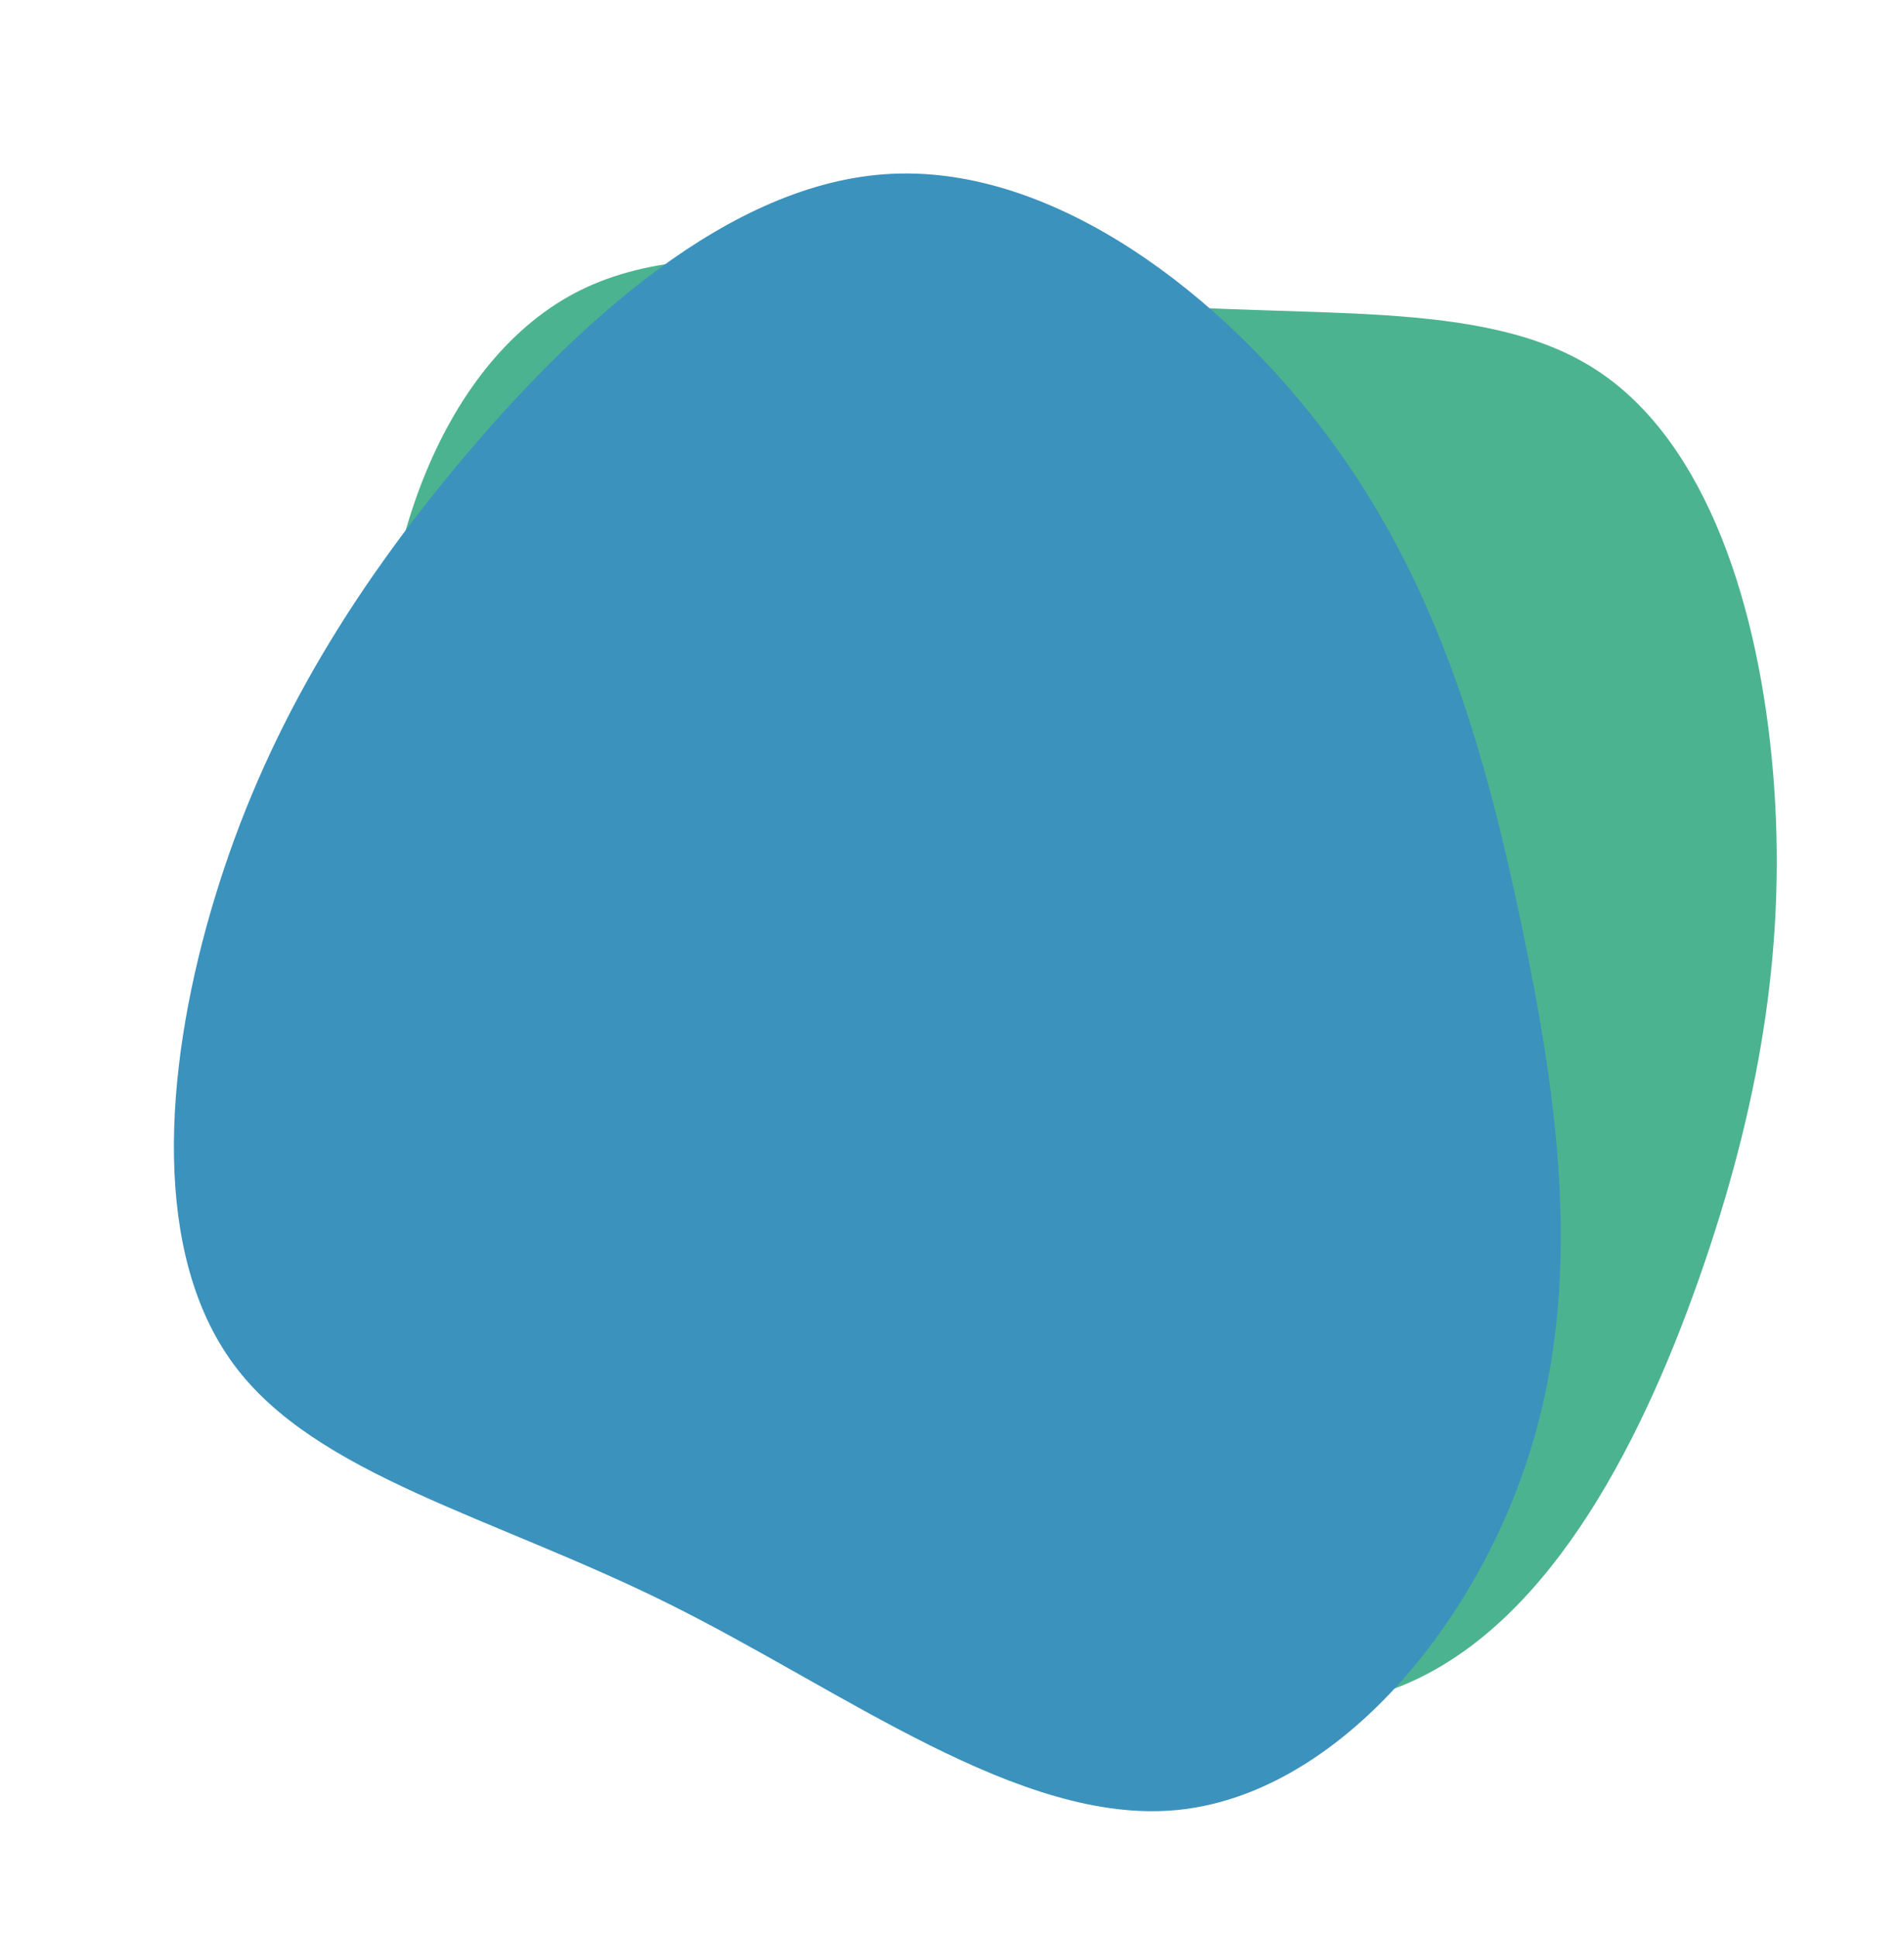 <svg
  xmlns="http://www.w3.org/2000/svg"
  xmlns:xlink="http://www.w3.org/1999/xlink"
  width="1107.339"
  height="1126.506"
  viewBox="0 0 1107.339 1126.506"
><defs><filter
      id="a"
      x="0"
      y="0"
      width="1107.339"
      height="1126.506"
      filterUnits="userSpaceOnUse"
    ><feOffset dy="3" input="SourceAlpha" /><feGaussianBlur
        stdDeviation="3"
        result="b"
      /><feFlood flood-opacity="0.09" /><feComposite
        operator="in"
        in2="b"
      /><feComposite in="SourceGraphic" /></filter></defs><g
    transform="translate(787.543 1114.506) rotate(-159)"
  ><path
      d="M957.6,416.845c65.818,42.251,95.755,140.341,103.611,235.035s-6.158,185.989-40.128,285.353S933.4,1144.242,848.895,1180.973c-84.715,36.943-200.215,2.973-287.054-53.079-86.624-56.052-144.8-134.4-199.152-219.323S257.592,731.923,252.5,628.737c-5.307-103.185,35.032-218.049,115.076-257.752,80.256-39.7,200.215-4.033,311.256,6.795S891.782,374.594,957.6,416.845Z"
      transform="translate(1235.112 936.305) rotate(159)"
      fill="#4cb390"
    /><g transform="translate(0 0)"><g
        transform="matrix(-0.93, 0.36, -0.36, -0.93, 1134.64, 758.25)"
        filter="url(#a)"
      ><path
          d="M725.245,65.946c67.654,43.429,98.425,144.255,106.5,241.59s-6.33,191.176-41.247,293.311S700.365,813.629,613.508,851.384c-87.077,37.974-205.8,3.056-295.059-54.559-89.04-57.615-148.838-138.145-204.706-225.44S5.715,389.811.477,283.747C-4.979,177.685,36.486,59.617,118.763,18.807,201.257-22,324.561,14.661,438.7,25.791S657.592,22.517,725.245,65.946Z"
          transform="translate(787.54 1114.51) rotate(-159)"
          fill="#3b92bd"
        /></g></g></g></svg>

